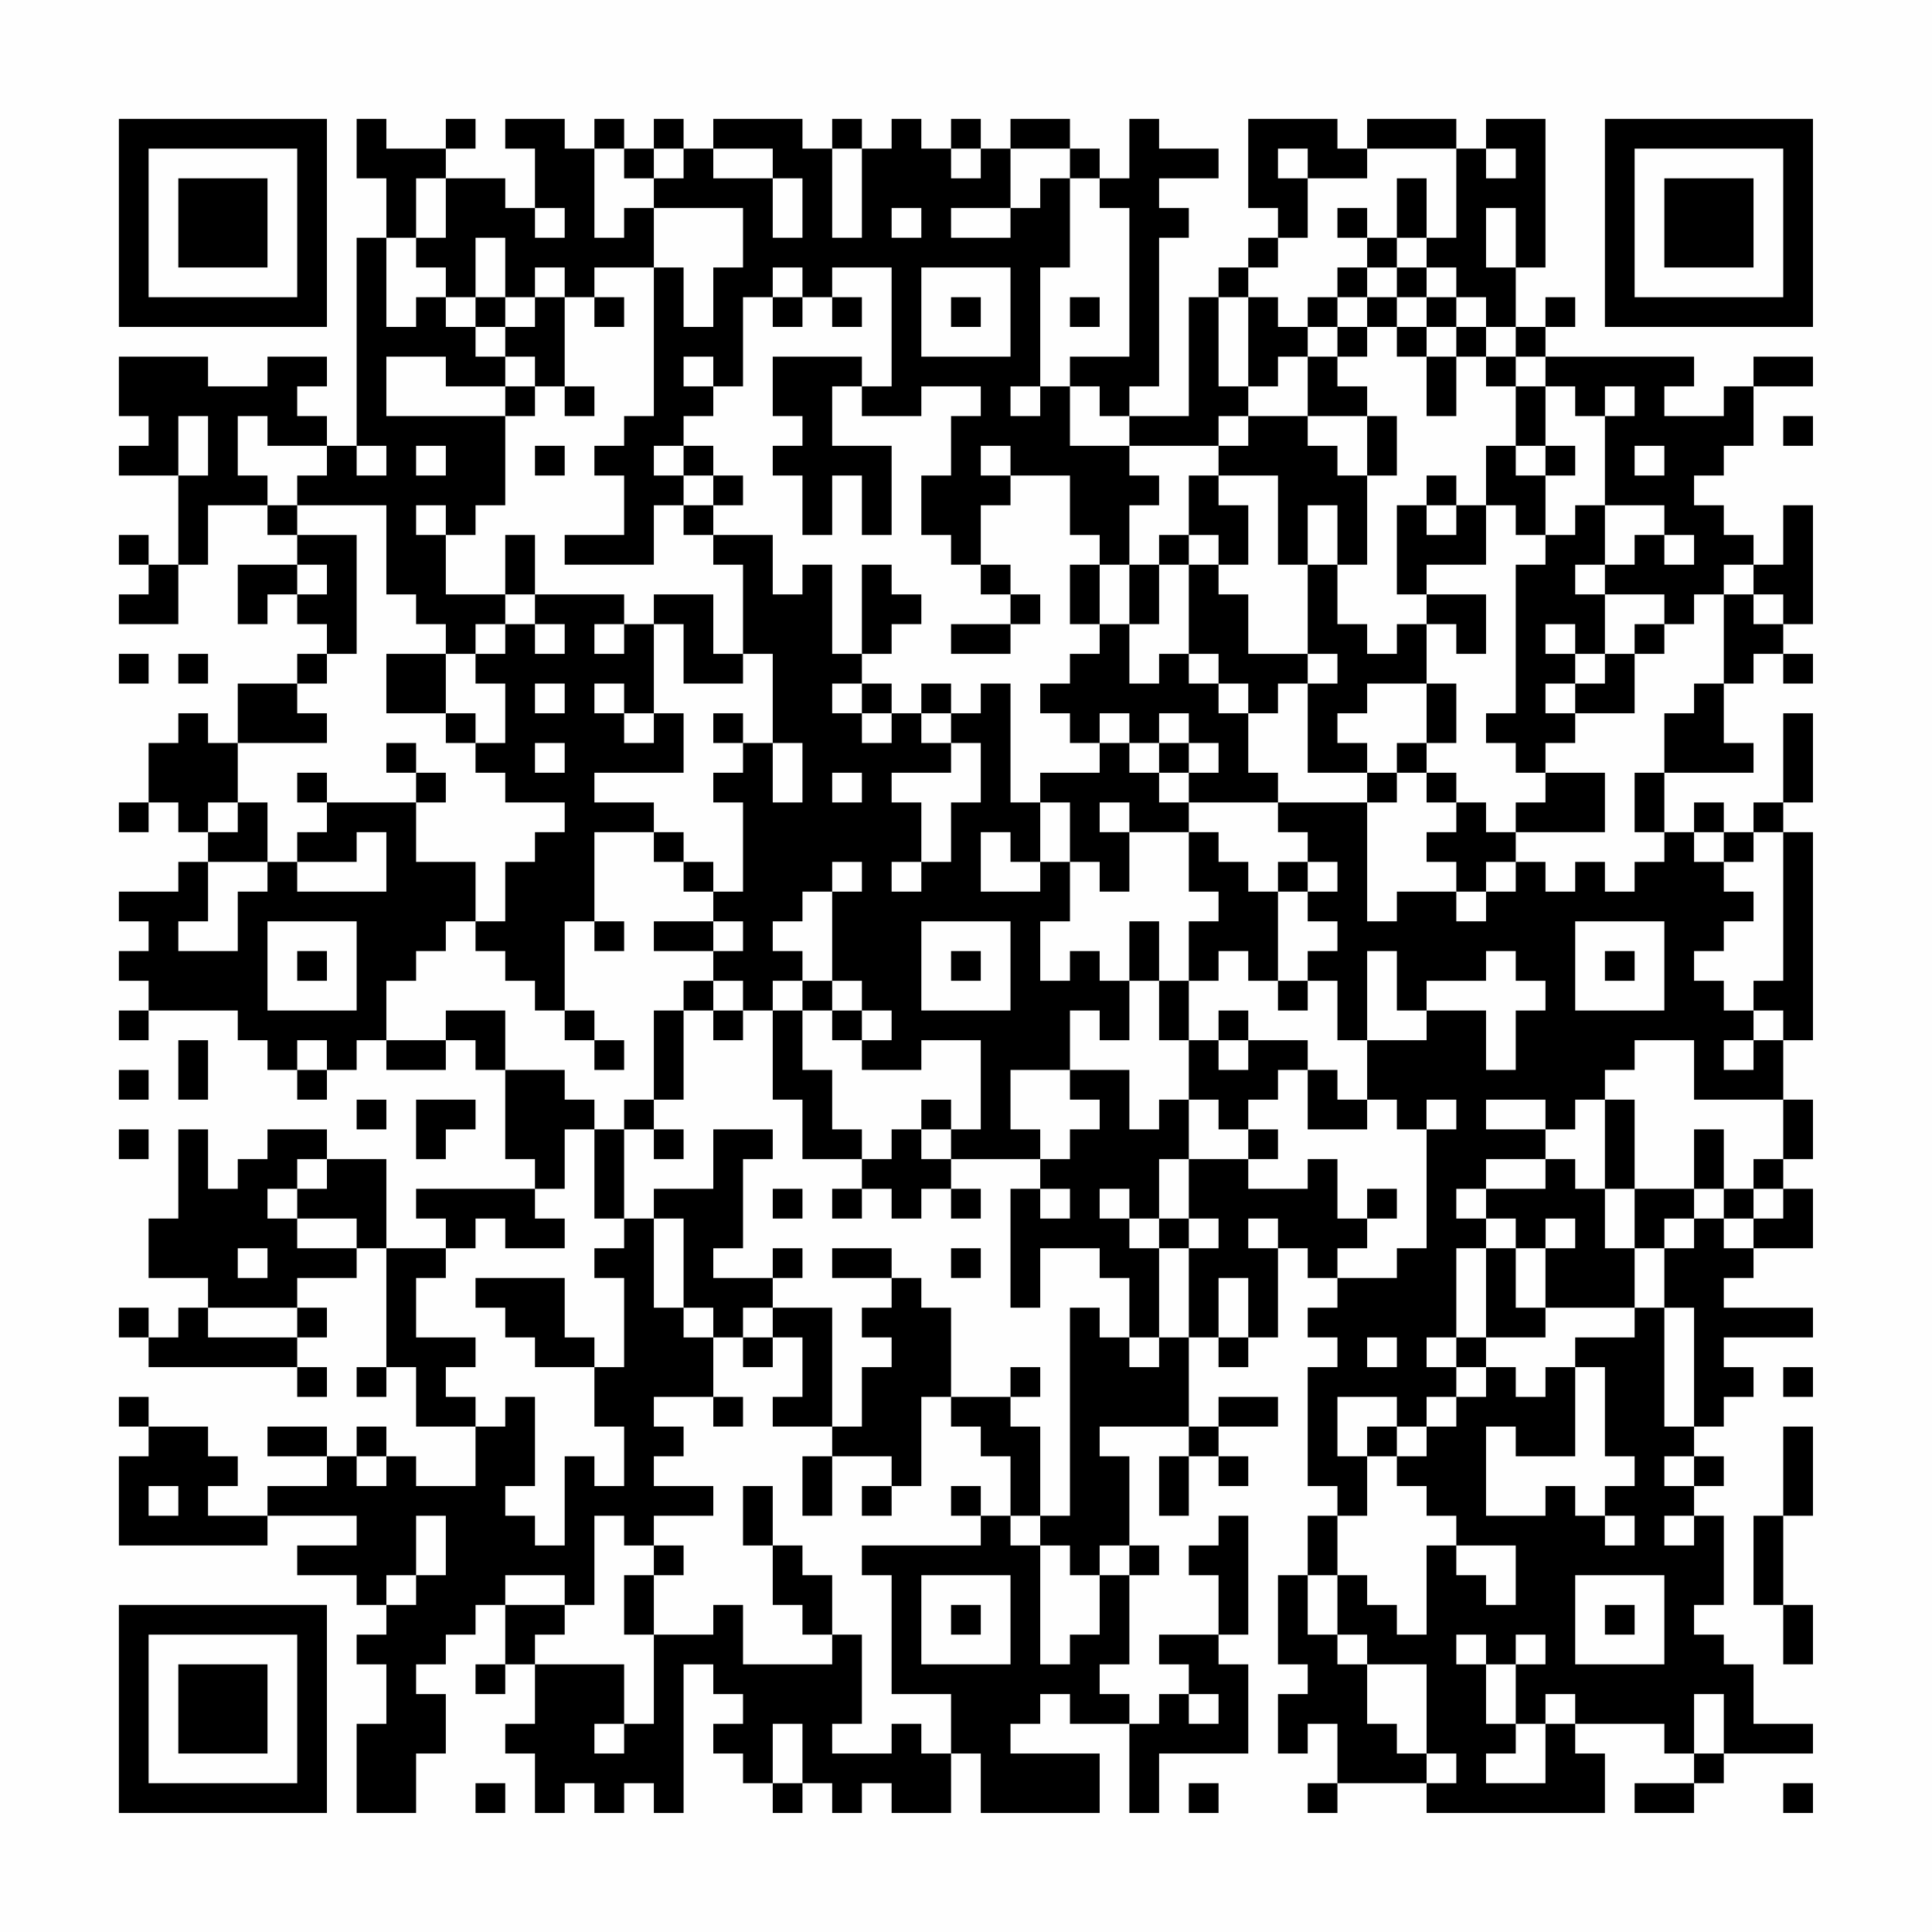 <?xml version="1.0" encoding="UTF-8"?>
<svg xmlns="http://www.w3.org/2000/svg" version="1.1" width="300" height="300" viewBox="0 0 300 300"><rect x="0" y="0" width="300" height="300" fill="#fefefe"/><g transform="scale(4.615)"><g transform="translate(4,4)"><path fill-rule="evenodd" d="M8 0L8 2L9 2L9 4L8 4L8 11L7 11L7 10L6 10L6 9L7 9L7 8L5 8L5 9L3 9L3 8L0 8L0 10L1 10L1 11L0 11L0 12L2 12L2 15L1 15L1 14L0 14L0 15L1 15L1 16L0 16L0 17L2 17L2 15L3 15L3 13L5 13L5 14L6 14L6 15L4 15L4 17L5 17L5 16L6 16L6 17L7 17L7 18L6 18L6 19L4 19L4 21L3 21L3 20L2 20L2 21L1 21L1 23L0 23L0 24L1 24L1 23L2 23L2 24L3 24L3 25L2 25L2 26L0 26L0 27L1 27L1 28L0 28L0 29L1 29L1 30L0 30L0 31L1 31L1 30L4 30L4 31L5 31L5 32L6 32L6 33L7 33L7 32L8 32L8 31L9 31L9 32L11 32L11 31L12 31L12 32L13 32L13 35L14 35L14 36L10 36L10 37L11 37L11 38L9 38L9 35L7 35L7 34L5 34L5 35L4 35L4 36L3 36L3 34L2 34L2 37L1 37L1 39L3 39L3 40L2 40L2 41L1 41L1 40L0 40L0 41L1 41L1 42L6 42L6 43L7 43L7 42L6 42L6 41L7 41L7 40L6 40L6 39L8 39L8 38L9 38L9 42L8 42L8 43L9 43L9 42L10 42L10 44L12 44L12 46L10 46L10 45L9 45L9 44L8 44L8 45L7 45L7 44L5 44L5 45L7 45L7 46L5 46L5 47L3 47L3 46L4 46L4 45L3 45L3 44L1 44L1 43L0 43L0 44L1 44L1 45L0 45L0 48L5 48L5 47L8 47L8 48L6 48L6 49L8 49L8 50L9 50L9 51L8 51L8 52L9 52L9 54L8 54L8 57L10 57L10 55L11 55L11 53L10 53L10 52L11 52L11 51L12 51L12 50L13 50L13 52L12 52L12 53L13 53L13 52L14 52L14 54L13 54L13 55L14 55L14 57L15 57L15 56L16 56L16 57L17 57L17 56L18 56L18 57L19 57L19 52L20 52L20 53L21 53L21 54L20 54L20 55L21 55L21 56L22 56L22 57L23 57L23 56L24 56L24 57L25 57L25 56L26 56L26 57L28 57L28 55L29 55L29 57L33 57L33 55L30 55L30 54L31 54L31 53L32 53L32 54L34 54L34 57L35 57L35 55L38 55L38 52L37 52L37 51L38 51L38 47L37 47L37 48L36 48L36 49L37 49L37 51L35 51L35 52L36 52L36 53L35 53L35 54L34 54L34 53L33 53L33 52L34 52L34 49L35 49L35 48L34 48L34 45L33 45L33 44L36 44L36 45L35 45L35 47L36 47L36 45L37 45L37 46L38 46L38 45L37 45L37 44L39 44L39 43L37 43L37 44L36 44L36 41L37 41L37 42L38 42L38 41L39 41L39 38L40 38L40 39L41 39L41 40L40 40L40 41L41 41L41 42L40 42L40 46L41 46L41 47L40 47L40 49L39 49L39 52L40 52L40 53L39 53L39 55L40 55L40 54L41 54L41 56L40 56L40 57L41 57L41 56L44 56L44 57L50 57L50 55L49 55L49 54L52 54L52 55L53 55L53 56L51 56L51 57L53 57L53 56L54 56L54 55L57 55L57 54L55 54L55 52L54 52L54 51L53 51L53 50L54 50L54 47L53 47L53 46L54 46L54 45L53 45L53 44L54 44L54 43L55 43L55 42L54 42L54 41L57 41L57 40L54 40L54 39L55 39L55 38L57 38L57 36L56 36L56 35L57 35L57 33L56 33L56 31L57 31L57 24L56 24L56 23L57 23L57 20L56 20L56 23L55 23L55 24L54 24L54 23L53 23L53 24L52 24L52 22L55 22L55 21L54 21L54 19L55 19L55 18L56 18L56 19L57 19L57 18L56 18L56 17L57 17L57 13L56 13L56 15L55 15L55 14L54 14L54 13L53 13L53 12L54 12L54 11L55 11L55 9L57 9L57 8L55 8L55 9L54 9L54 10L52 10L52 9L53 9L53 8L48 8L48 7L49 7L49 6L48 6L48 7L47 7L47 5L48 5L48 0L46 0L46 1L45 1L45 0L42 0L42 1L41 1L41 0L38 0L38 3L39 3L39 4L38 4L38 5L37 5L37 6L36 6L36 10L34 10L34 9L35 9L35 4L36 4L36 3L35 3L35 2L37 2L37 1L35 1L35 0L34 0L34 2L33 2L33 1L32 1L32 0L30 0L30 1L29 1L29 0L28 0L28 1L27 1L27 0L26 0L26 1L25 1L25 0L24 0L24 1L23 1L23 0L20 0L20 1L19 1L19 0L18 0L18 1L17 1L17 0L16 0L16 1L15 1L15 0L13 0L13 1L14 1L14 3L13 3L13 2L11 2L11 1L12 1L12 0L11 0L11 1L9 1L9 0ZM16 1L16 4L17 4L17 3L18 3L18 5L16 5L16 6L15 6L15 5L14 5L14 6L13 6L13 4L12 4L12 6L11 6L11 5L10 5L10 4L11 4L11 2L10 2L10 4L9 4L9 7L10 7L10 6L11 6L11 7L12 7L12 8L13 8L13 9L11 9L11 8L9 8L9 10L13 10L13 13L12 13L12 14L11 14L11 13L10 13L10 14L11 14L11 16L13 16L13 17L12 17L12 18L11 18L11 17L10 17L10 16L9 16L9 13L6 13L6 12L7 12L7 11L5 11L5 10L4 10L4 12L5 12L5 13L6 13L6 14L8 14L8 18L7 18L7 19L6 19L6 20L7 20L7 21L4 21L4 23L3 23L3 24L4 24L4 23L5 23L5 25L3 25L3 27L2 27L2 28L4 28L4 26L5 26L5 25L6 25L6 26L9 26L9 24L8 24L8 25L6 25L6 24L7 24L7 23L10 23L10 25L12 25L12 27L11 27L11 28L10 28L10 29L9 29L9 31L11 31L11 30L13 30L13 32L15 32L15 33L16 33L16 34L15 34L15 36L14 36L14 37L15 37L15 38L13 38L13 37L12 37L12 38L11 38L11 39L10 39L10 41L12 41L12 42L11 42L11 43L12 43L12 44L13 44L13 43L14 43L14 46L13 46L13 47L14 47L14 48L15 48L15 45L16 45L16 46L17 46L17 44L16 44L16 42L17 42L17 39L16 39L16 38L17 38L17 37L18 37L18 40L19 40L19 41L20 41L20 43L18 43L18 44L19 44L19 45L18 45L18 46L20 46L20 47L18 47L18 48L17 48L17 47L16 47L16 50L15 50L15 49L13 49L13 50L15 50L15 51L14 51L14 52L17 52L17 54L16 54L16 55L17 55L17 54L18 54L18 51L20 51L20 50L21 50L21 52L24 52L24 51L25 51L25 54L24 54L24 55L26 55L26 54L27 54L27 55L28 55L28 53L26 53L26 49L25 49L25 48L29 48L29 47L30 47L30 48L31 48L31 52L32 52L32 51L33 51L33 49L34 49L34 48L33 48L33 49L32 49L32 48L31 48L31 47L32 47L32 40L33 40L33 41L34 41L34 42L35 42L35 41L36 41L36 38L37 38L37 37L36 37L36 35L38 35L38 36L40 36L40 35L41 35L41 37L42 37L42 38L41 38L41 39L43 39L43 38L44 38L44 34L45 34L45 33L44 33L44 34L43 34L43 33L42 33L42 31L44 31L44 30L46 30L46 32L47 32L47 30L48 30L48 29L47 29L47 28L46 28L46 29L44 29L44 30L43 30L43 28L42 28L42 31L41 31L41 29L40 29L40 28L41 28L41 27L40 27L40 26L41 26L41 25L40 25L40 24L39 24L39 23L42 23L42 27L43 27L43 26L45 26L45 27L46 27L46 26L47 26L47 25L48 25L48 26L49 26L49 25L50 25L50 26L51 26L51 25L52 25L52 24L51 24L51 22L52 22L52 20L53 20L53 19L54 19L54 16L55 16L55 17L56 17L56 16L55 16L55 15L54 15L54 16L53 16L53 17L52 17L52 16L50 16L50 15L51 15L51 14L52 14L52 15L53 15L53 14L52 14L52 13L50 13L50 10L51 10L51 9L50 9L50 10L49 10L49 9L48 9L48 8L47 8L47 7L46 7L46 6L45 6L45 5L44 5L44 4L45 4L45 1L42 1L42 2L40 2L40 1L39 1L39 2L40 2L40 4L39 4L39 5L38 5L38 6L37 6L37 9L38 9L38 10L37 10L37 11L34 11L34 10L33 10L33 9L32 9L32 8L34 8L34 3L33 3L33 2L32 2L32 1L30 1L30 3L28 3L28 4L30 4L30 3L31 3L31 2L32 2L32 5L31 5L31 9L30 9L30 10L31 10L31 9L32 9L32 11L34 11L34 12L35 12L35 13L34 13L34 15L33 15L33 14L32 14L32 12L30 12L30 11L29 11L29 12L30 12L30 13L29 13L29 15L28 15L28 14L27 14L27 12L28 12L28 10L29 10L29 9L27 9L27 10L25 10L25 9L26 9L26 5L24 5L24 6L23 6L23 5L22 5L22 6L21 6L21 9L20 9L20 8L19 8L19 9L20 9L20 10L19 10L19 11L18 11L18 12L19 12L19 13L18 13L18 15L15 15L15 14L17 14L17 12L16 12L16 11L17 11L17 10L18 10L18 5L19 5L19 7L20 7L20 5L21 5L21 3L18 3L18 2L19 2L19 1L18 1L18 2L17 2L17 1ZM20 1L20 2L22 2L22 4L23 4L23 2L22 2L22 1ZM24 1L24 4L25 4L25 1ZM28 1L28 2L29 2L29 1ZM46 1L46 2L47 2L47 1ZM43 2L43 4L42 4L42 3L41 3L41 4L42 4L42 5L41 5L41 6L40 6L40 7L39 7L39 6L38 6L38 9L39 9L39 8L40 8L40 10L38 10L38 11L37 11L37 12L36 12L36 14L35 14L35 15L34 15L34 17L33 17L33 15L32 15L32 17L33 17L33 18L32 18L32 19L31 19L31 20L32 20L32 21L33 21L33 22L31 22L31 23L30 23L30 19L29 19L29 20L28 20L28 19L27 19L27 20L26 20L26 19L25 19L25 18L26 18L26 17L27 17L27 16L26 16L26 15L25 15L25 18L24 18L24 15L23 15L23 16L22 16L22 14L20 14L20 13L21 13L21 12L20 12L20 11L19 11L19 12L20 12L20 13L19 13L19 14L20 14L20 15L21 15L21 18L20 18L20 16L18 16L18 17L17 17L17 16L14 16L14 14L13 14L13 16L14 16L14 17L13 17L13 18L12 18L12 19L13 19L13 21L12 21L12 20L11 20L11 18L9 18L9 20L11 20L11 21L12 21L12 22L13 22L13 23L15 23L15 24L14 24L14 25L13 25L13 27L12 27L12 28L13 28L13 29L14 29L14 30L15 30L15 31L16 31L16 32L17 32L17 31L16 31L16 30L15 30L15 27L16 27L16 28L17 28L17 27L16 27L16 24L18 24L18 25L19 25L19 26L20 26L20 27L18 27L18 28L20 28L20 29L19 29L19 30L18 30L18 33L17 33L17 34L16 34L16 37L17 37L17 34L18 34L18 35L19 35L19 34L18 34L18 33L19 33L19 30L20 30L20 31L21 31L21 30L22 30L22 33L23 33L23 35L25 35L25 36L24 36L24 37L25 37L25 36L26 36L26 37L27 37L27 36L28 36L28 37L29 37L29 36L28 36L28 35L31 35L31 36L30 36L30 40L31 40L31 38L33 38L33 39L34 39L34 41L35 41L35 38L36 38L36 37L35 37L35 35L36 35L36 33L37 33L37 34L38 34L38 35L39 35L39 34L38 34L38 33L39 33L39 32L40 32L40 34L42 34L42 33L41 33L41 32L40 32L40 31L38 31L38 30L37 30L37 31L36 31L36 29L37 29L37 28L38 28L38 29L39 29L39 30L40 30L40 29L39 29L39 26L40 26L40 25L39 25L39 26L38 26L38 25L37 25L37 24L36 24L36 23L39 23L39 22L38 22L38 20L39 20L39 19L40 19L40 22L42 22L42 23L43 23L43 22L44 22L44 23L45 23L45 24L44 24L44 25L45 25L45 26L46 26L46 25L47 25L47 24L50 24L50 22L48 22L48 21L49 21L49 20L51 20L51 18L52 18L52 17L51 17L51 18L50 18L50 16L49 16L49 15L50 15L50 13L49 13L49 14L48 14L48 12L49 12L49 11L48 11L48 9L47 9L47 8L46 8L46 7L45 7L45 6L44 6L44 5L43 5L43 4L44 4L44 2ZM14 3L14 4L15 4L15 3ZM26 3L26 4L27 4L27 3ZM46 3L46 5L47 5L47 3ZM27 5L27 8L30 8L30 5ZM42 5L42 6L41 6L41 7L40 7L40 8L41 8L41 9L42 9L42 10L40 10L40 11L41 11L41 12L42 12L42 15L41 15L41 13L40 13L40 15L39 15L39 12L37 12L37 13L38 13L38 15L37 15L37 14L36 14L36 15L35 15L35 17L34 17L34 19L35 19L35 18L36 18L36 19L37 19L37 20L38 20L38 19L37 19L37 18L36 18L36 15L37 15L37 16L38 16L38 18L40 18L40 19L41 19L41 18L40 18L40 15L41 15L41 17L42 17L42 18L43 18L43 17L44 17L44 19L42 19L42 20L41 20L41 21L42 21L42 22L43 22L43 21L44 21L44 22L45 22L45 23L46 23L46 24L47 24L47 23L48 23L48 22L47 22L47 21L46 21L46 20L47 20L47 15L48 15L48 14L47 14L47 13L46 13L46 11L47 11L47 12L48 12L48 11L47 11L47 9L46 9L46 8L45 8L45 7L44 7L44 6L43 6L43 5ZM12 6L12 7L13 7L13 8L14 8L14 9L13 9L13 10L14 10L14 9L15 9L15 10L16 10L16 9L15 9L15 6L14 6L14 7L13 7L13 6ZM16 6L16 7L17 7L17 6ZM22 6L22 7L23 7L23 6ZM24 6L24 7L25 7L25 6ZM28 6L28 7L29 7L29 6ZM32 6L32 7L33 7L33 6ZM42 6L42 7L41 7L41 8L42 8L42 7L43 7L43 8L44 8L44 10L45 10L45 8L44 8L44 7L43 7L43 6ZM22 8L22 10L23 10L23 11L22 11L22 12L23 12L23 14L24 14L24 12L25 12L25 14L26 14L26 11L24 11L24 9L25 9L25 8ZM2 10L2 12L3 12L3 10ZM42 10L42 12L43 12L43 10ZM56 10L56 11L57 11L57 10ZM8 11L8 12L9 12L9 11ZM10 11L10 12L11 12L11 11ZM14 11L14 12L15 12L15 11ZM51 11L51 12L52 12L52 11ZM44 12L44 13L43 13L43 16L44 16L44 17L45 17L45 18L46 18L46 16L44 16L44 15L46 15L46 13L45 13L45 12ZM44 13L44 14L45 14L45 13ZM6 15L6 16L7 16L7 15ZM29 15L29 16L30 16L30 17L28 17L28 18L30 18L30 17L31 17L31 16L30 16L30 15ZM14 17L14 18L15 18L15 17ZM16 17L16 18L17 18L17 17ZM18 17L18 20L17 20L17 19L16 19L16 20L17 20L17 21L18 21L18 20L19 20L19 22L16 22L16 23L18 23L18 24L19 24L19 25L20 25L20 26L21 26L21 23L20 23L20 22L21 22L21 21L22 21L22 23L23 23L23 21L22 21L22 18L21 18L21 19L19 19L19 17ZM48 17L48 18L49 18L49 19L48 19L48 20L49 20L49 19L50 19L50 18L49 18L49 17ZM0 18L0 19L1 19L1 18ZM2 18L2 19L3 19L3 18ZM14 19L14 20L15 20L15 19ZM24 19L24 20L25 20L25 21L26 21L26 20L25 20L25 19ZM44 19L44 21L45 21L45 19ZM20 20L20 21L21 21L21 20ZM27 20L27 21L28 21L28 22L26 22L26 23L27 23L27 25L26 25L26 26L27 26L27 25L28 25L28 23L29 23L29 21L28 21L28 20ZM33 20L33 21L34 21L34 22L35 22L35 23L36 23L36 22L37 22L37 21L36 21L36 20L35 20L35 21L34 21L34 20ZM9 21L9 22L10 22L10 23L11 23L11 22L10 22L10 21ZM14 21L14 22L15 22L15 21ZM35 21L35 22L36 22L36 21ZM6 22L6 23L7 23L7 22ZM24 22L24 23L25 23L25 22ZM31 23L31 25L30 25L30 24L29 24L29 26L31 26L31 25L32 25L32 27L31 27L31 29L32 29L32 28L33 28L33 29L34 29L34 31L33 31L33 30L32 30L32 32L30 32L30 34L31 34L31 35L32 35L32 34L33 34L33 33L32 33L32 32L34 32L34 34L35 34L35 33L36 33L36 31L35 31L35 29L36 29L36 27L37 27L37 26L36 26L36 24L34 24L34 23L33 23L33 24L34 24L34 26L33 26L33 25L32 25L32 23ZM53 24L53 25L54 25L54 26L55 26L55 27L54 27L54 28L53 28L53 29L54 29L54 30L55 30L55 31L54 31L54 32L55 32L55 31L56 31L56 30L55 30L55 29L56 29L56 24L55 24L55 25L54 25L54 24ZM24 25L24 26L23 26L23 27L22 27L22 28L23 28L23 29L22 29L22 30L23 30L23 32L24 32L24 34L25 34L25 35L26 35L26 34L27 34L27 35L28 35L28 34L29 34L29 31L27 31L27 32L25 32L25 31L26 31L26 30L25 30L25 29L24 29L24 26L25 26L25 25ZM5 27L5 30L8 30L8 27ZM20 27L20 28L21 28L21 27ZM27 27L27 30L30 30L30 27ZM34 27L34 29L35 29L35 27ZM49 27L49 30L52 30L52 27ZM6 28L6 29L7 29L7 28ZM28 28L28 29L29 29L29 28ZM50 28L50 29L51 29L51 28ZM20 29L20 30L21 30L21 29ZM23 29L23 30L24 30L24 31L25 31L25 30L24 30L24 29ZM2 31L2 33L3 33L3 31ZM6 31L6 32L7 32L7 31ZM37 31L37 32L38 32L38 31ZM51 31L51 32L50 32L50 33L49 33L49 34L48 34L48 33L46 33L46 34L48 34L48 35L46 35L46 36L45 36L45 37L46 37L46 38L45 38L45 41L44 41L44 42L45 42L45 43L44 43L44 44L43 44L43 43L41 43L41 45L42 45L42 47L41 47L41 49L40 49L40 51L41 51L41 52L42 52L42 54L43 54L43 55L44 55L44 56L45 56L45 55L44 55L44 52L42 52L42 51L41 51L41 49L42 49L42 50L43 50L43 51L44 51L44 48L45 48L45 49L46 49L46 50L47 50L47 48L45 48L45 47L44 47L44 46L43 46L43 45L44 45L44 44L45 44L45 43L46 43L46 42L47 42L47 43L48 43L48 42L49 42L49 45L47 45L47 44L46 44L46 47L48 47L48 46L49 46L49 47L50 47L50 48L51 48L51 47L50 47L50 46L51 46L51 45L50 45L50 42L49 42L49 41L51 41L51 40L52 40L52 44L53 44L53 40L52 40L52 38L53 38L53 37L54 37L54 38L55 38L55 37L56 37L56 36L55 36L55 35L56 35L56 33L53 33L53 31ZM0 32L0 33L1 33L1 32ZM8 33L8 34L9 34L9 33ZM10 33L10 35L11 35L11 34L12 34L12 33ZM27 33L27 34L28 34L28 33ZM50 33L50 36L49 36L49 35L48 35L48 36L46 36L46 37L47 37L47 38L46 38L46 41L45 41L45 42L46 42L46 41L48 41L48 40L51 40L51 38L52 38L52 37L53 37L53 36L54 36L54 37L55 37L55 36L54 36L54 34L53 34L53 36L51 36L51 33ZM0 34L0 35L1 35L1 34ZM20 34L20 36L18 36L18 37L19 37L19 40L20 40L20 41L21 41L21 42L22 42L22 41L23 41L23 43L22 43L22 44L24 44L24 45L23 45L23 47L24 47L24 45L26 45L26 46L25 46L25 47L26 47L26 46L27 46L27 43L28 43L28 44L29 44L29 45L30 45L30 47L31 47L31 44L30 44L30 43L31 43L31 42L30 42L30 43L28 43L28 40L27 40L27 39L26 39L26 38L24 38L24 39L26 39L26 40L25 40L25 41L26 41L26 42L25 42L25 44L24 44L24 40L22 40L22 39L23 39L23 38L22 38L22 39L20 39L20 38L21 38L21 35L22 35L22 34ZM6 35L6 36L5 36L5 37L6 37L6 38L8 38L8 37L6 37L6 36L7 36L7 35ZM22 36L22 37L23 37L23 36ZM31 36L31 37L32 37L32 36ZM33 36L33 37L34 37L34 38L35 38L35 37L34 37L34 36ZM42 36L42 37L43 37L43 36ZM50 36L50 38L51 38L51 36ZM38 37L38 38L39 38L39 37ZM48 37L48 38L47 38L47 40L48 40L48 38L49 38L49 37ZM4 38L4 39L5 39L5 38ZM28 38L28 39L29 39L29 38ZM12 39L12 40L13 40L13 41L14 41L14 42L16 42L16 41L15 41L15 39ZM37 39L37 41L38 41L38 39ZM3 40L3 41L6 41L6 40ZM21 40L21 41L22 41L22 40ZM42 41L42 42L43 42L43 41ZM56 42L56 43L57 43L57 42ZM20 43L20 44L21 44L21 43ZM42 44L42 45L43 45L43 44ZM56 44L56 47L55 47L55 50L56 50L56 52L57 52L57 50L56 50L56 47L57 47L57 44ZM8 45L8 46L9 46L9 45ZM52 45L52 46L53 46L53 45ZM1 46L1 47L2 47L2 46ZM21 46L21 48L22 48L22 50L23 50L23 51L24 51L24 49L23 49L23 48L22 48L22 46ZM28 46L28 47L29 47L29 46ZM10 47L10 49L9 49L9 50L10 50L10 49L11 49L11 47ZM52 47L52 48L53 48L53 47ZM18 48L18 49L17 49L17 51L18 51L18 49L19 49L19 48ZM27 49L27 52L30 52L30 49ZM49 49L49 52L52 52L52 49ZM28 50L28 51L29 51L29 50ZM50 50L50 51L51 51L51 50ZM45 51L45 52L46 52L46 54L47 54L47 55L46 55L46 56L48 56L48 54L49 54L49 53L48 53L48 54L47 54L47 52L48 52L48 51L47 51L47 52L46 52L46 51ZM36 53L36 54L37 54L37 53ZM53 53L53 55L54 55L54 53ZM22 54L22 56L23 56L23 54ZM12 56L12 57L13 57L13 56ZM36 56L36 57L37 57L37 56ZM56 56L56 57L57 57L57 56ZM0 0L0 7L7 7L7 0ZM1 1L1 6L6 6L6 1ZM2 2L2 5L5 5L5 2ZM50 0L50 7L57 7L57 0ZM51 1L51 6L56 6L56 1ZM52 2L52 5L55 5L55 2ZM0 50L0 57L7 57L7 50ZM1 51L1 56L6 56L6 51ZM2 52L2 55L5 55L5 52Z" fill="#000000"/></g></g></svg>
